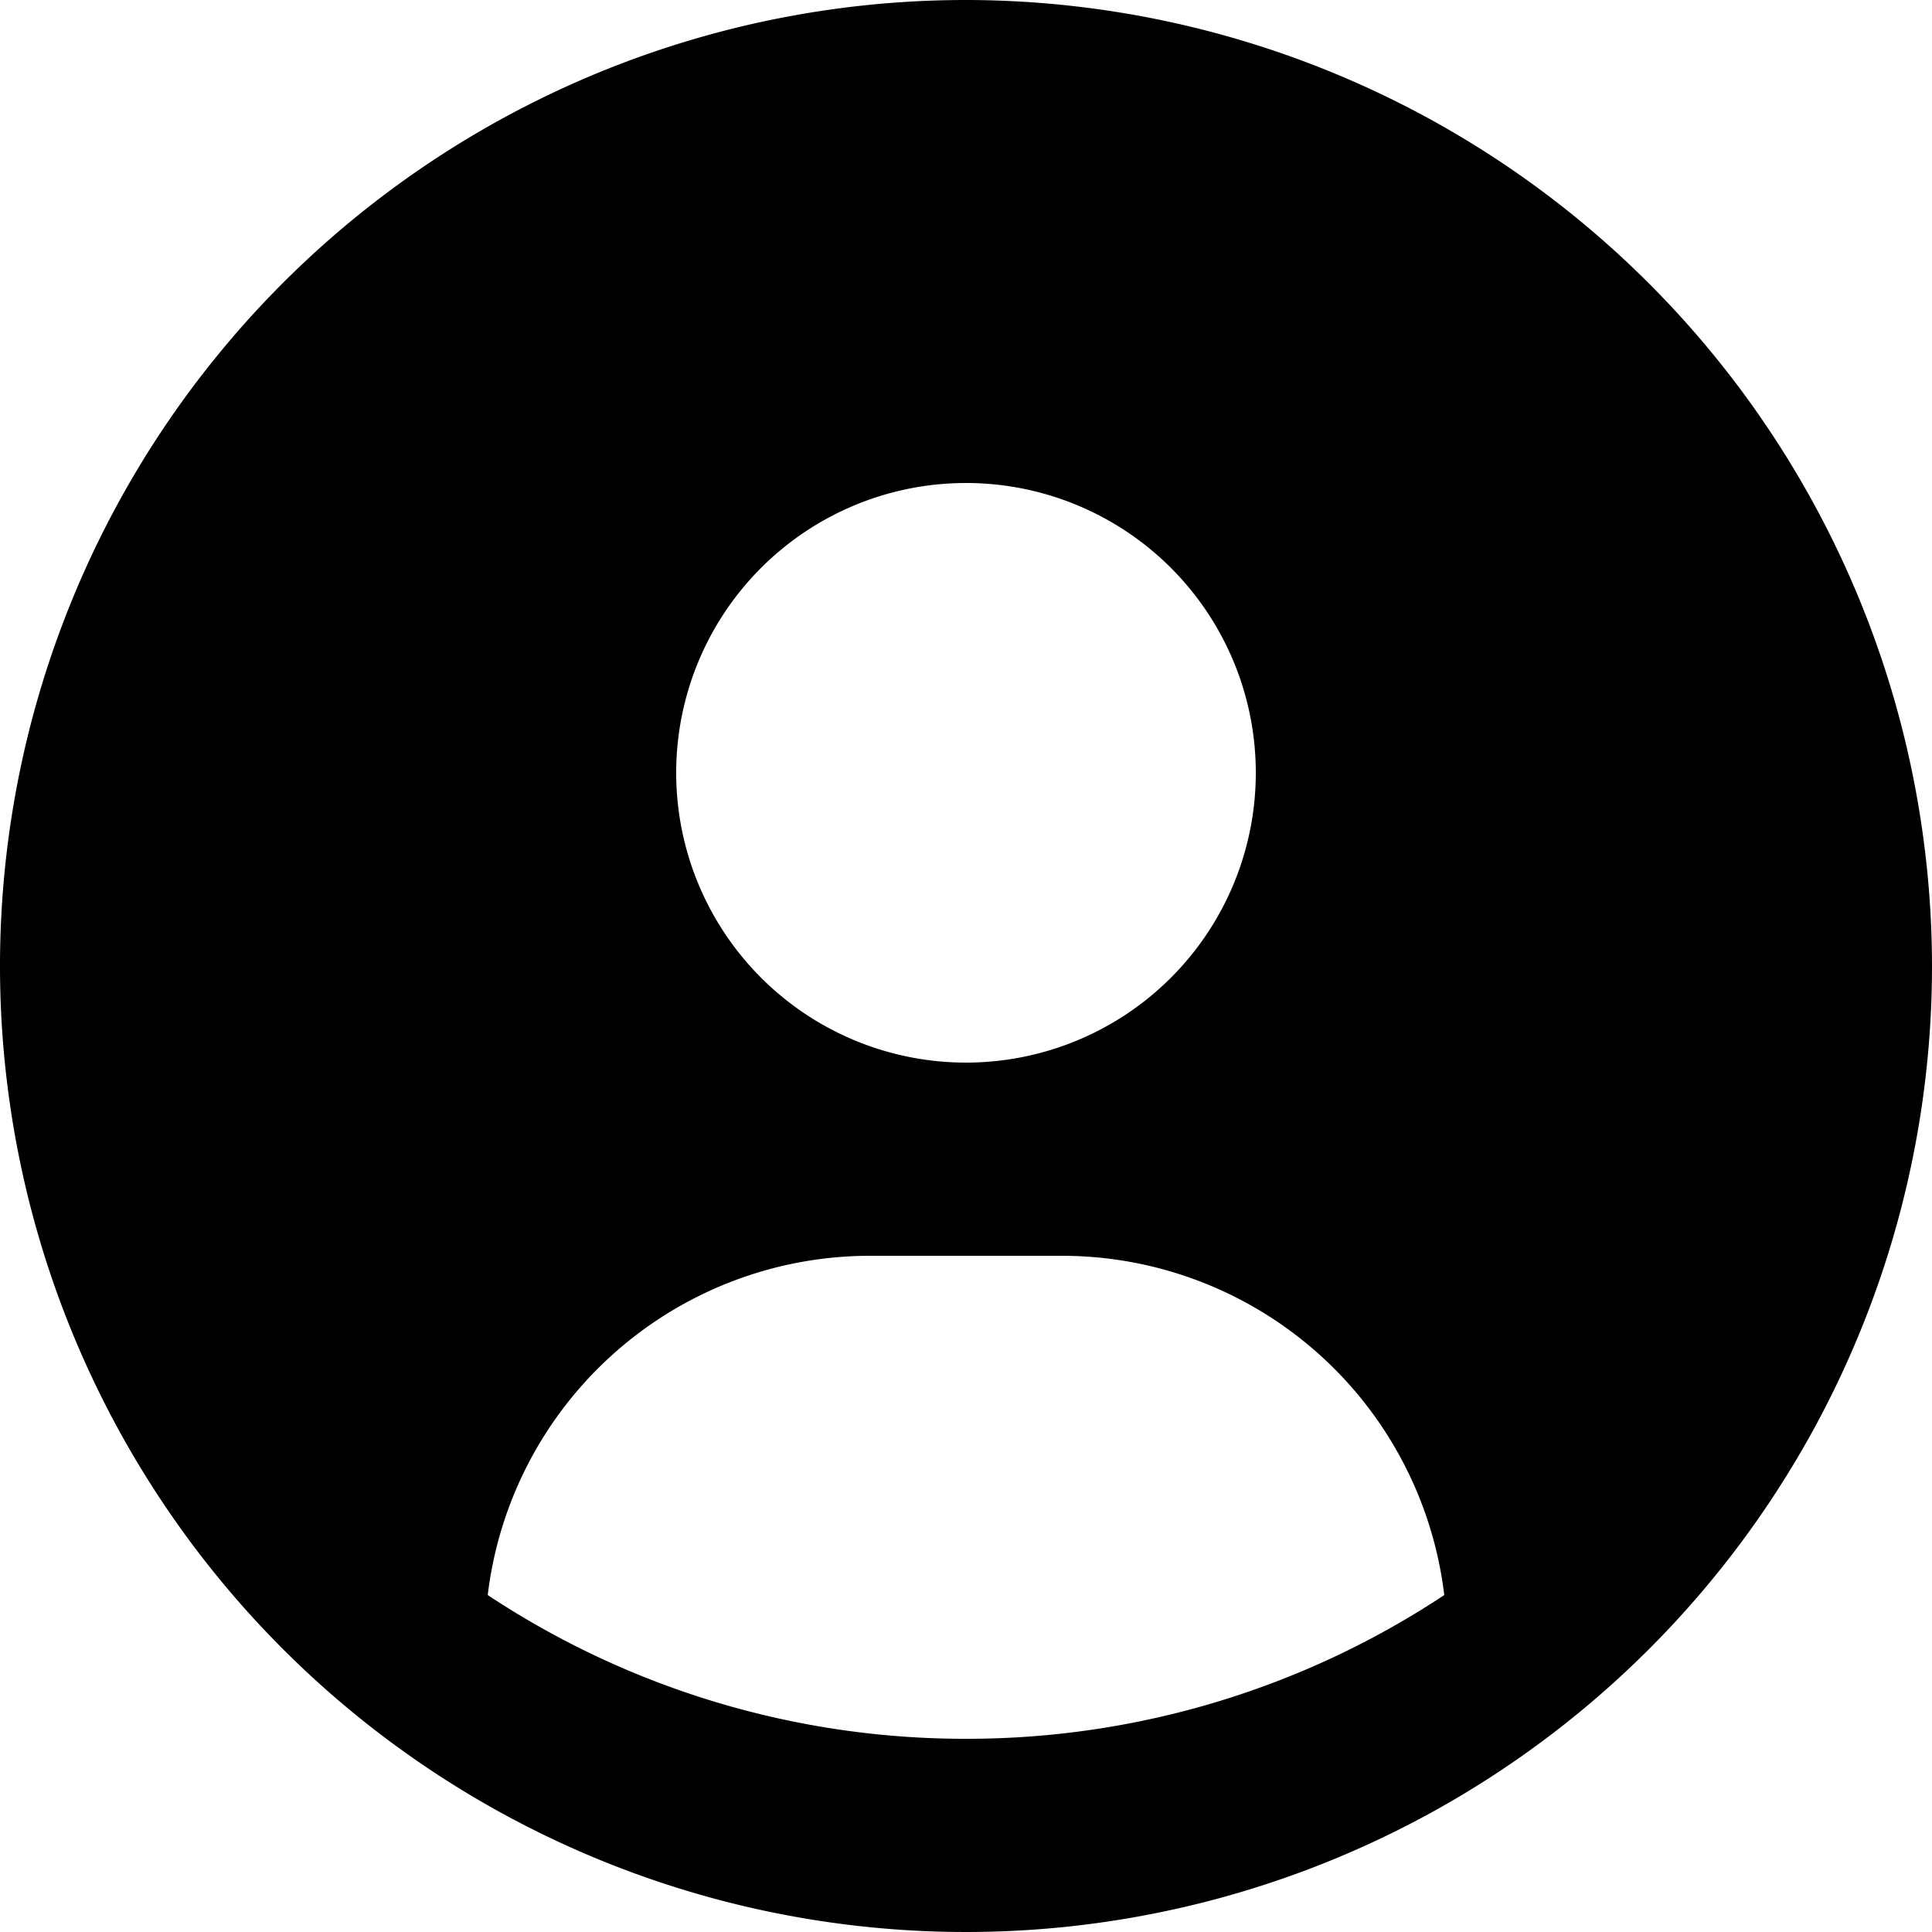 <svg
  className="w-5 h-5 mb-2 text-gray-500 dark:text-gray-400 group-hover:text-blue-600 dark:group-hover:text-blue-500"
  aria-hidden="true"
  xmlns="http://www.w3.org/2000/svg"
  fill="currentColor"
  viewBox="0 0 20 20"
>
  <path
    d="M10 0a10 10 0 1 0 10 10A10.011 10.011 0 0 0 10 0Zm0 5a3 3 0 1 1 0 6 3 3 0 0 1 0-6Zm0 13a8.949 8.949 0 0 1-4.951-1.488A3.987 3.987 0 0 1 9 13h2a3.987 3.987 0 0 1 3.951 3.512A8.949 8.949 0 0 1 10 18Z"
  />
</svg>
